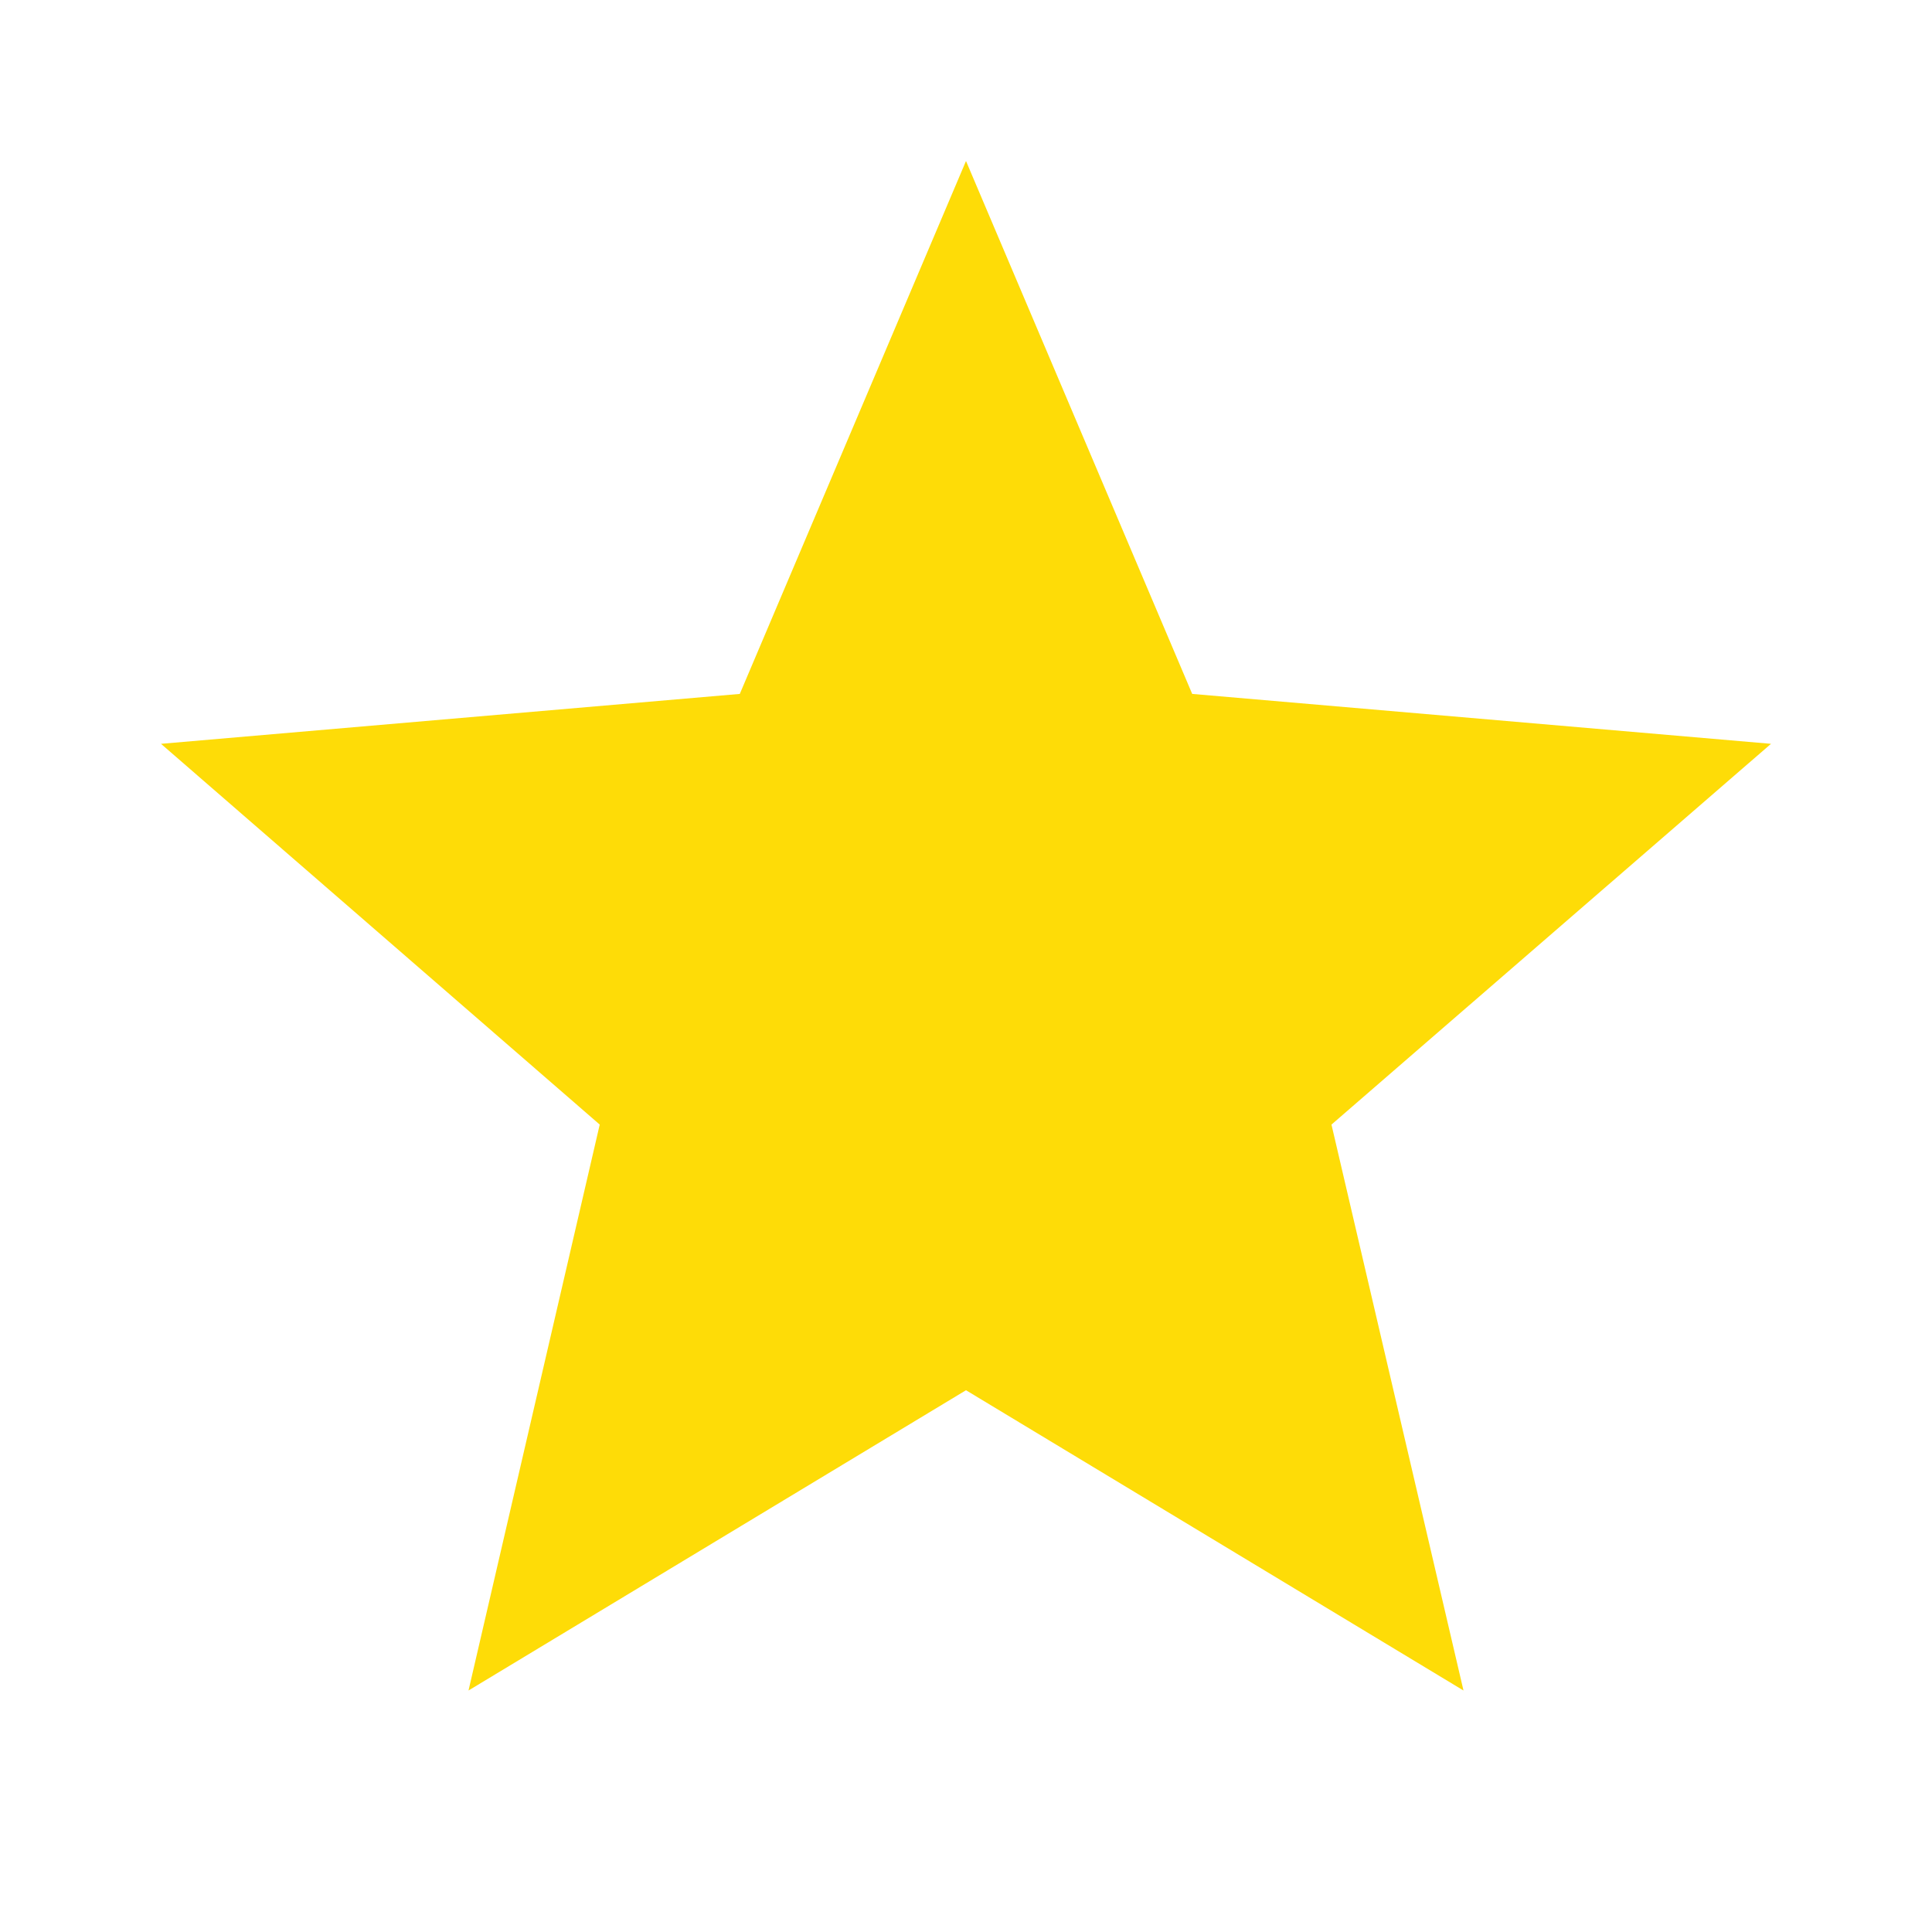 <svg xmlns="http://www.w3.org/2000/svg" viewBox="0 0 24 24"><title>star</title><path fill="#fedc07" d="M12,17.27L18.18,21L16.54,13.97L22,9.24L14.81,8.62L12,2L9.19,8.62L2,9.24L7.45,13.97L5.82,21L12,17.27Z" /></svg>